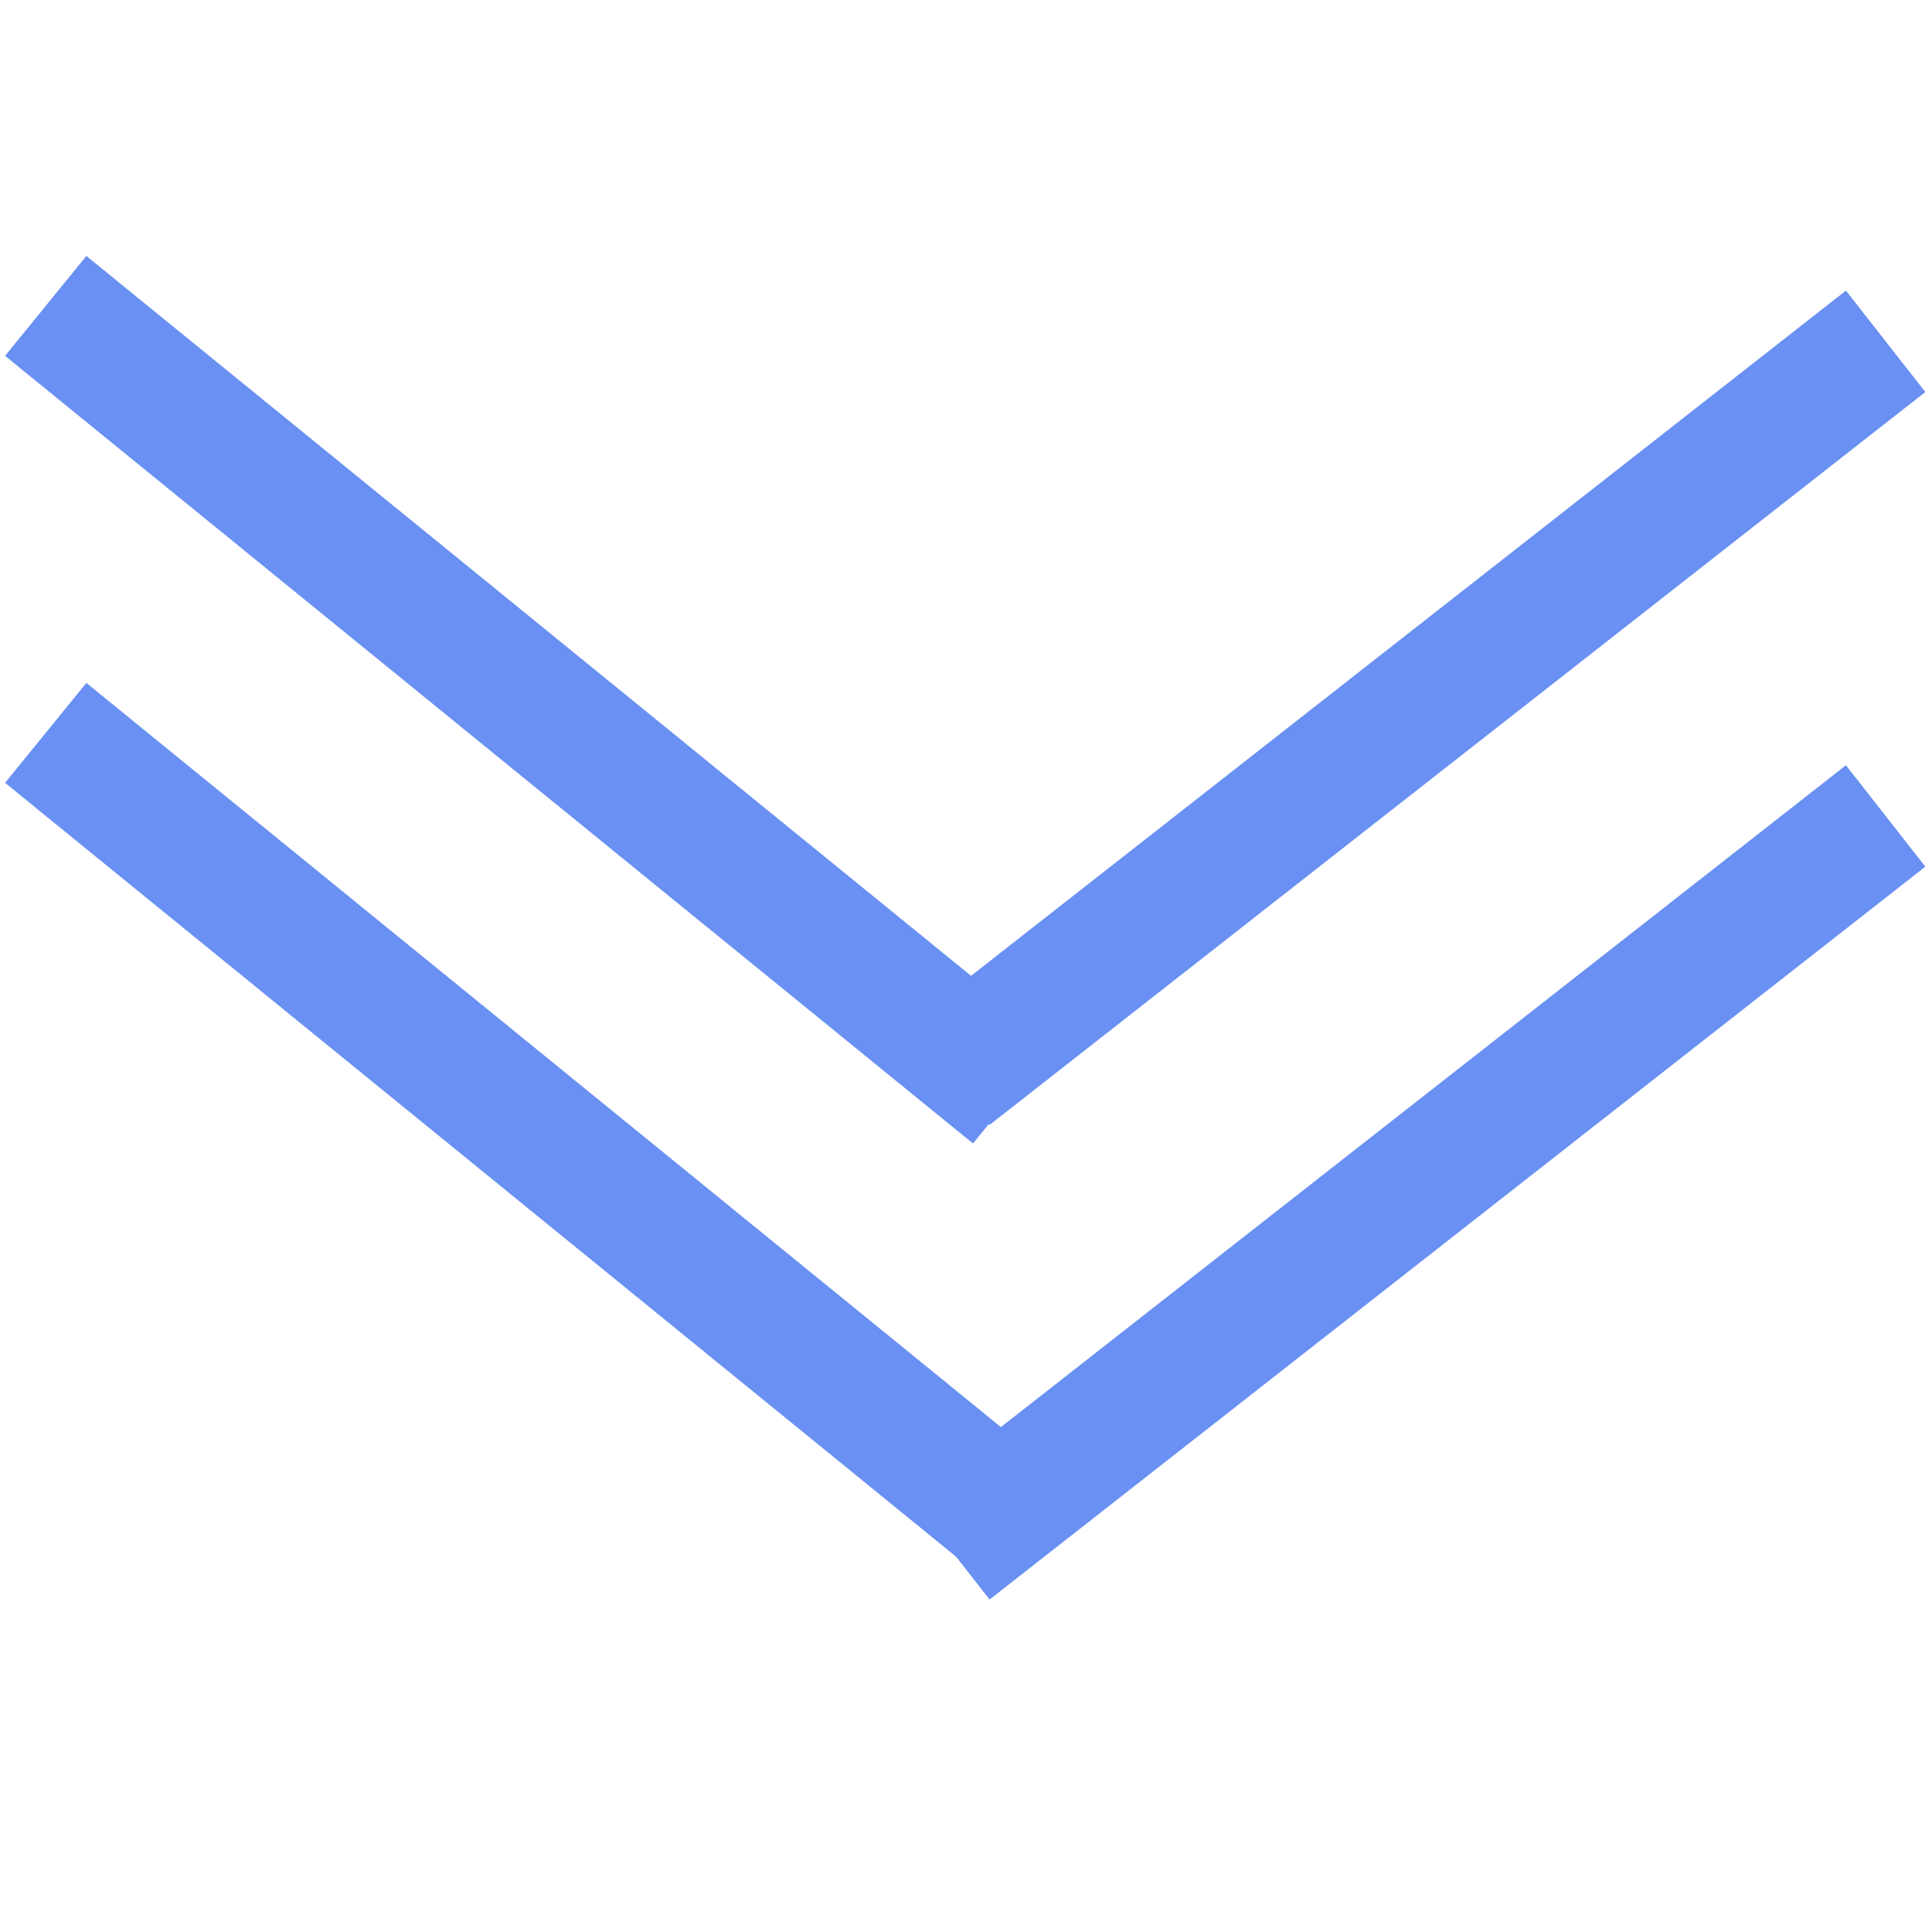<?xml version="1.0" encoding="utf-8"?>
<!-- Generator: Adobe Illustrator 23.0.1, SVG Export Plug-In . SVG Version: 6.00 Build 0)  -->
<svg version="1.1" id="Camada_1" xmlns="http://www.w3.org/2000/svg" xmlns:xlink="http://www.w3.org/1999/xlink" x="0px" y="0px"
	 viewBox="0 0 30 30" style="enable-background:new 0 0 30 30;" xml:space="preserve">
<style type="text/css">
	.st0{fill:none;stroke:#6990F2;stroke-width:2;stroke-miterlimit:10;}
</style>
<line class="st0" x1="0.71" y1="4.75" x2="15.74" y2="16.98"/>
<line class="st0" x1="0.71" y1="11.38" x2="15.74" y2="23.61"/>
<line class="st0" x1="14.75" y1="16.68" x2="29.28" y2="5.3"/>
<line class="st0" x1="14.75" y1="24.05" x2="29.28" y2="12.67"/>
</svg>
